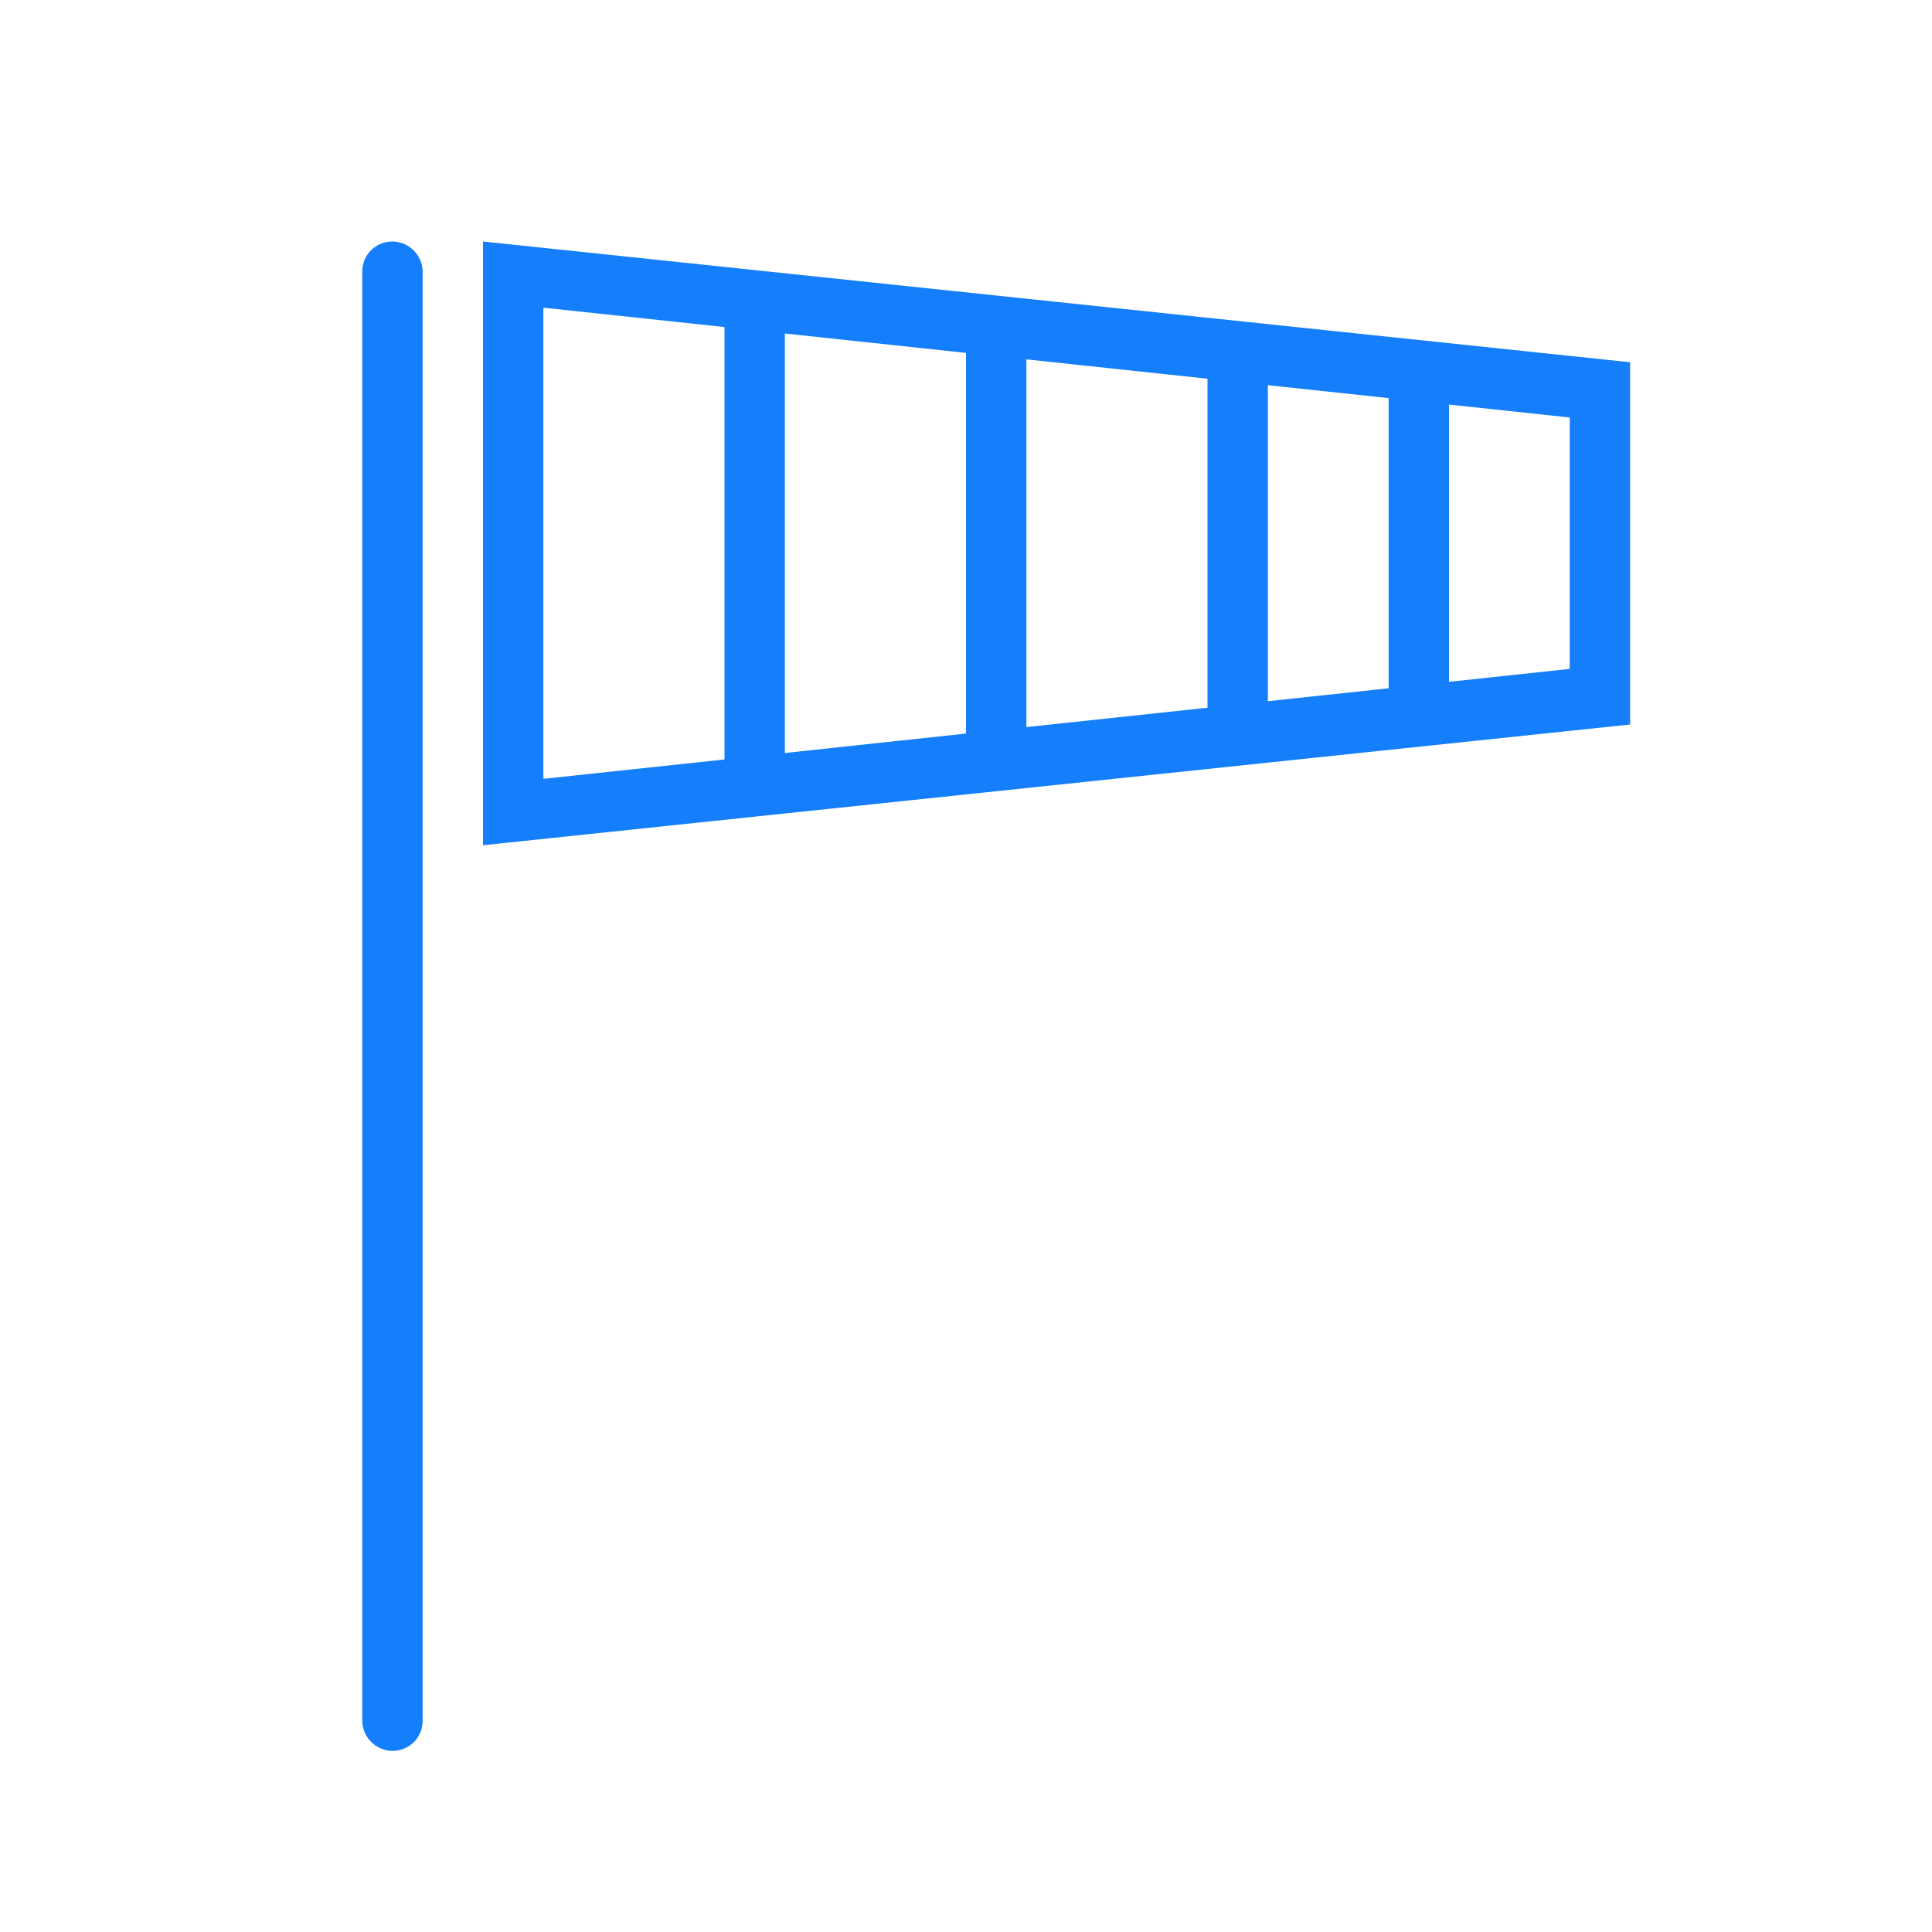 <?xml version="1.0" encoding="UTF-8" standalone="no"?>
<svg width="32px" height="32px" viewBox="0 0 32 32" version="1.1" xmlns="http://www.w3.org/2000/svg" xmlns:xlink="http://www.w3.org/1999/xlink" xmlns:sketch="http://www.bohemiancoding.com/sketch/ns">
    <!-- Generator: Sketch 3.0.3 (7891) - http://www.bohemiancoding.com/sketch -->
    <title>icon 57 air sock</title>
    <desc>Created with Sketch.</desc>
    <defs></defs>
    <g id="Page-1" stroke="none" stroke-width="1" fill="none" fill-rule="evenodd" sketch:type="MSPage">
        <g id="icon-57-air-sock" sketch:type="MSArtboardGroup" fill="#157EFB">
            <path d="M23,11.4 L21,11.614 L21,11.614 L21,6.38 L23,6.594 L23,11.4 L23,11.4 Z M24,11.293 L26,11.079 L26,6.915 L24,6.701 L24,11.293 L24,11.293 Z M20,11.722 L17,12.043 L17,12.043 L17,5.952 L20,6.273 L20,11.722 L20,11.722 L20,11.722 Z M16,12.15 L13,12.472 L13,5.524 L16,5.845 L16,12.15 L16,12.15 L16,12.15 Z M12,12.579 L9,12.9 L9,5.096 L12,5.417 L12,12.579 L12,12.579 Z M6.5,4 C6.224,4 6,4.216 6,4.499 L6,28.501 C6,28.776 6.232,29 6.5,29 C6.776,29 7,28.784 7,28.501 L7,4.499 C7,4.224 6.768,4 6.5,4 L6.5,4 Z M8,4 L8,14 L27,12 L27,6 L8,4 L8,4 Z" id="air-sock" sketch:type="MSShapeGroup"></path>
        </g>
    </g>
</svg>